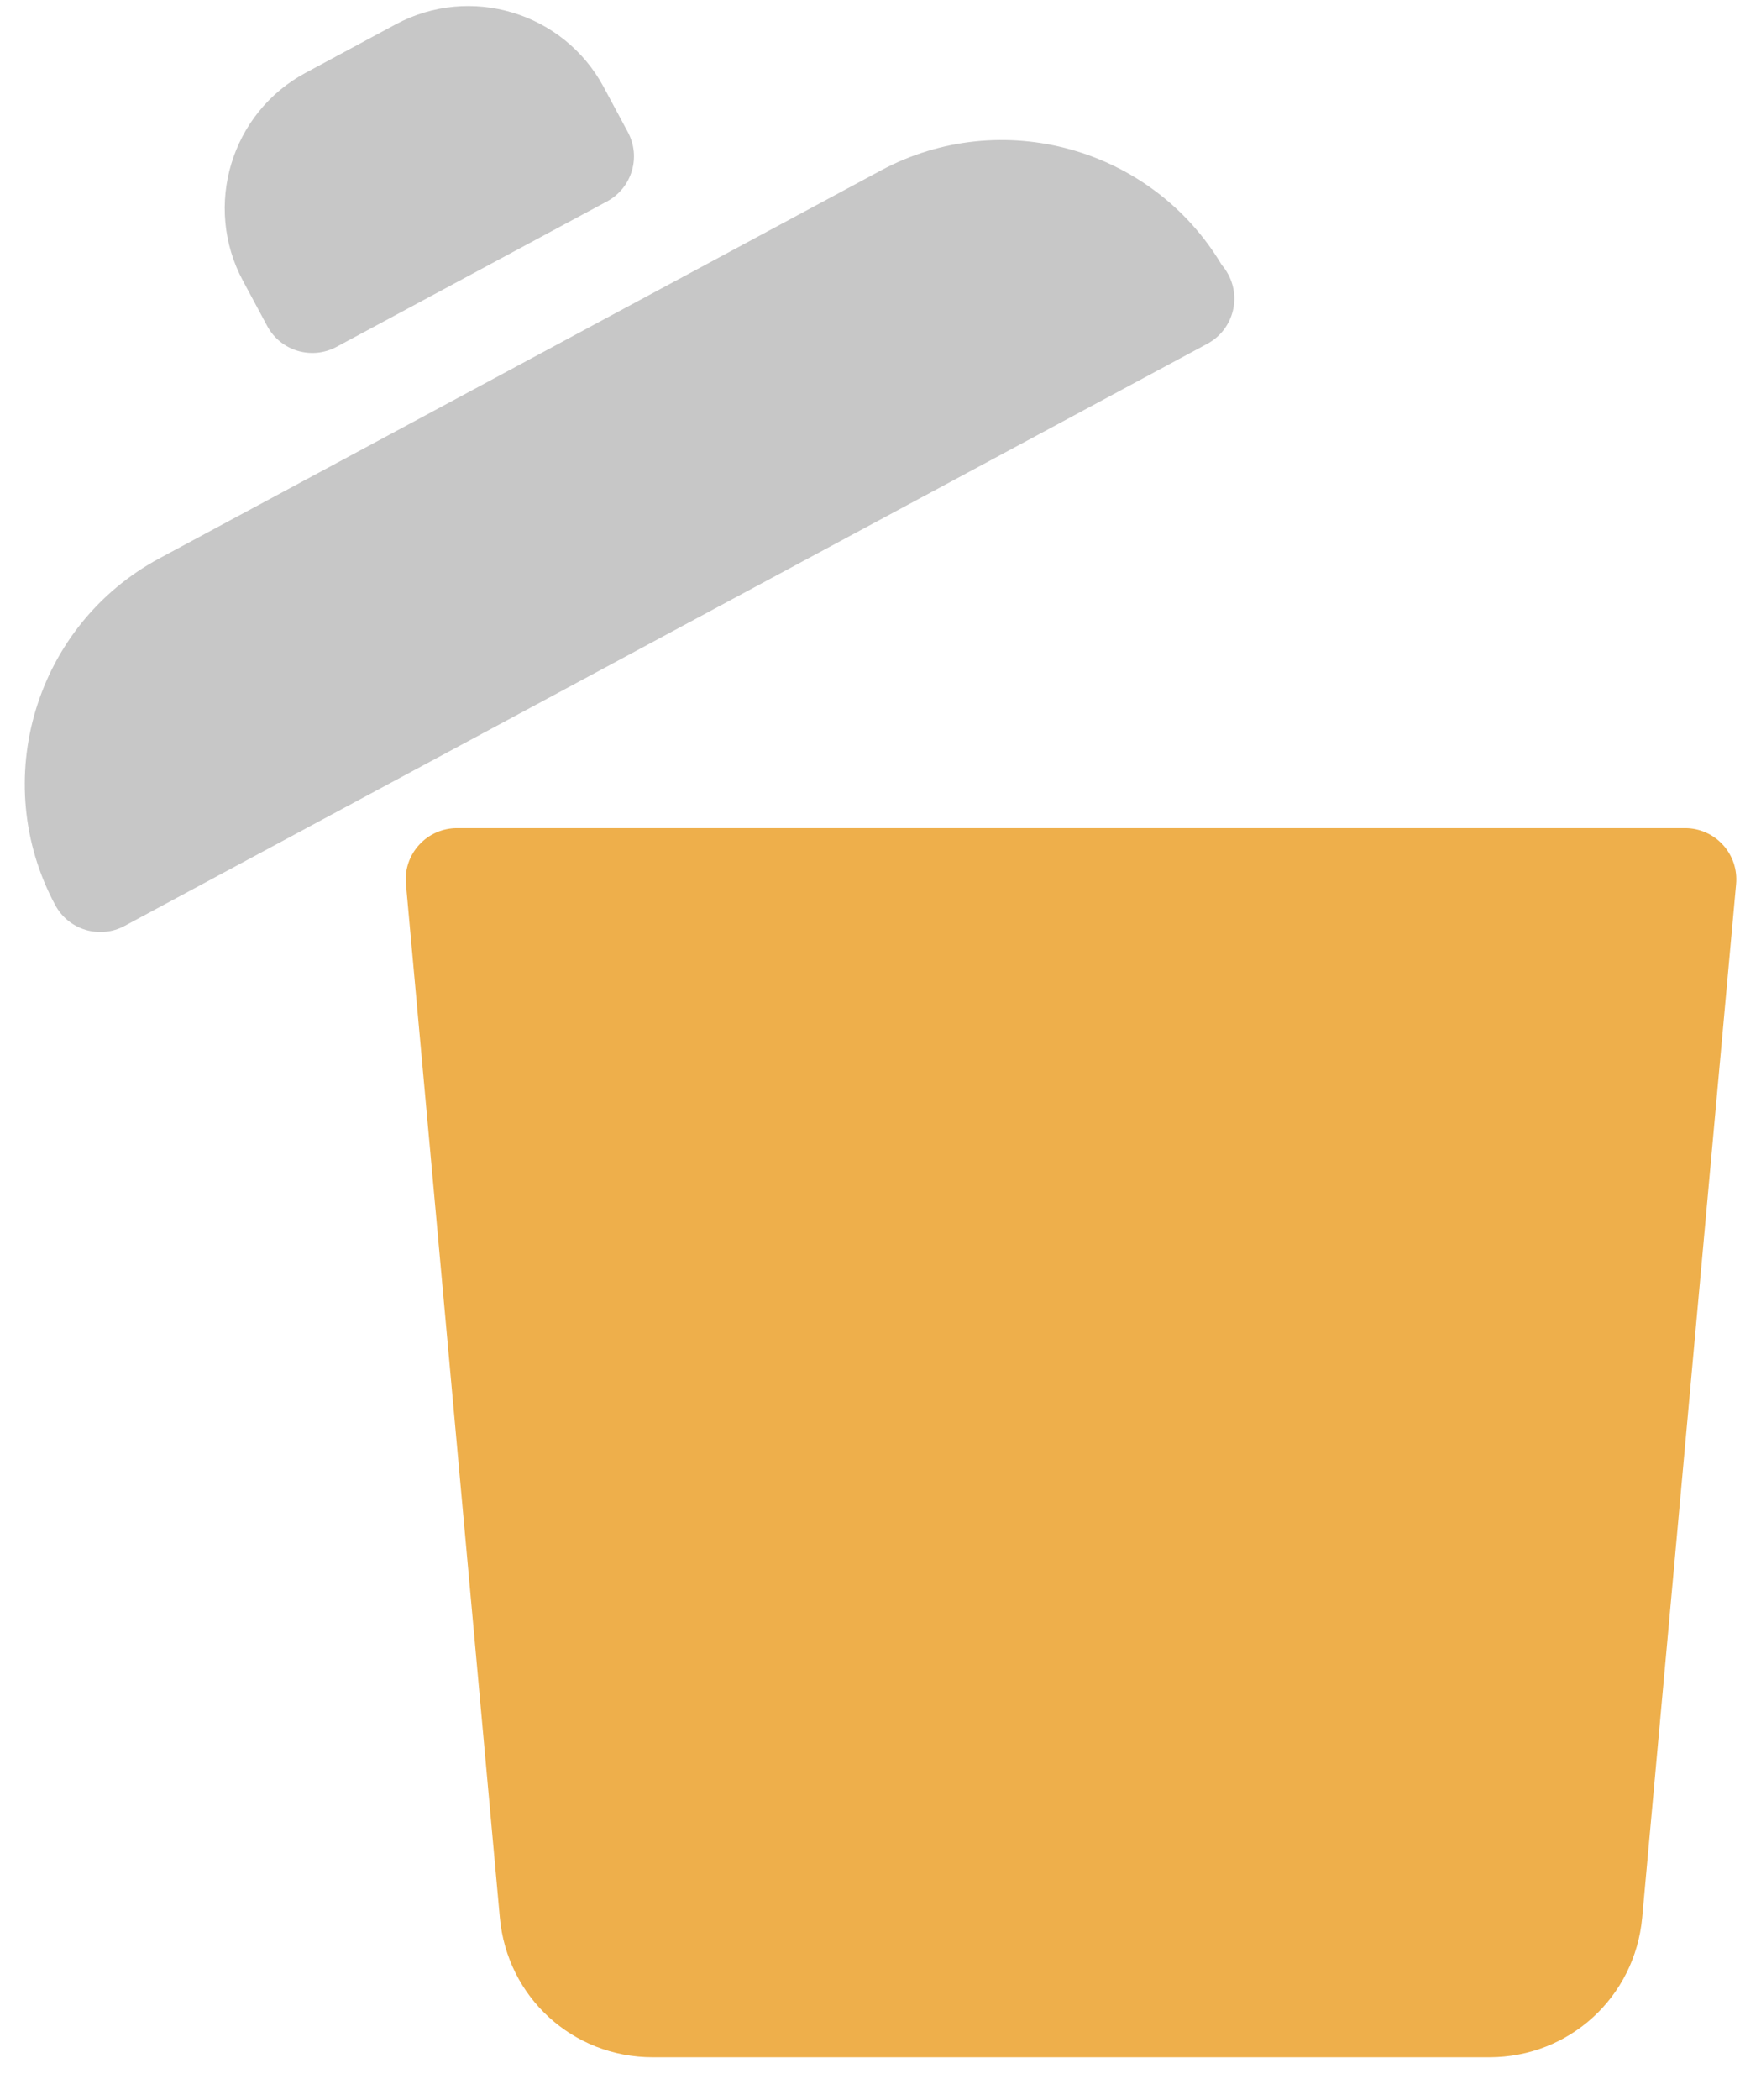 <?xml version="1.0" encoding="UTF-8" standalone="no"?>
<svg width="34px" height="41px" viewBox="0 0 34 41" version="1.1" xmlns="http://www.w3.org/2000/svg" xmlns:xlink="http://www.w3.org/1999/xlink" xmlns:sketch="http://www.bohemiancoding.com/sketch/ns">
    <!-- Generator: Sketch 3.2.2 (9983) - http://www.bohemiancoding.com/sketch -->
    <title>pin</title>
    <desc>Created with Sketch.</desc>
    <defs></defs>
    <g id="Catalogue---no-products" stroke="none" stroke-width="1" fill="none" fill-rule="evenodd" sketch:type="MSPage">
        <g id="Catalogue---Prod-View" sketch:type="MSArtboardGroup" transform="translate(-674, -500)">
            <g id="content" sketch:type="MSLayerGroup" transform="translate(351, 230)">
                <g id="No-Products-Found-+-Imported-Layers" transform="translate(323, 270)" sketch:type="MSShapeGroup">
                    <g id="pin">
                        <path d="M2.433,18.08 L23.575,6.721 C23.582,6.719 23.588,6.715 23.592,6.712 C24.079,6.45 24.261,5.844 24,5.358 C23.963,5.29 23.922,5.228 23.873,5.173 C22.514,2.89 19.575,2.059 17.212,3.329 L3.117,10.901 C0.688,12.206 -0.226,15.243 1.079,17.672 C1.34,18.158 1.946,18.341 2.433,18.08" id="Fill-1" fill="#C7C7C7"></path>
                        <path d="M6.575,6.773 L11.861,3.933 C12.348,3.671 12.53,3.065 12.268,2.579 L11.795,1.698 C11.012,0.241 9.19,-0.308 7.733,0.475 L5.971,1.422 C4.514,2.204 3.965,4.027 4.748,5.484 L5.221,6.365 C5.482,6.851 6.088,7.034 6.575,6.773" id="Fill-2" fill="#C7C7C7"></path>
                        <path d="M32.928,16.17 L8.928,16.17 C8.647,16.17 8.379,16.288 8.19,16.496 C8,16.703 7.906,16.98 7.932,17.26 L9.767,37.442 C9.908,38.997 11.192,40.17 12.754,40.17 L29.102,40.17 C30.663,40.17 31.947,38.997 32.089,37.441 L33.924,17.26 C33.949,16.98 33.856,16.703 33.666,16.496 C33.477,16.288 33.209,16.17 32.928,16.17" id="Fill-3" fill="#EEAF4B"></path>
                    </g>
                </g>
            </g>
        </g>
    </g>
</svg>